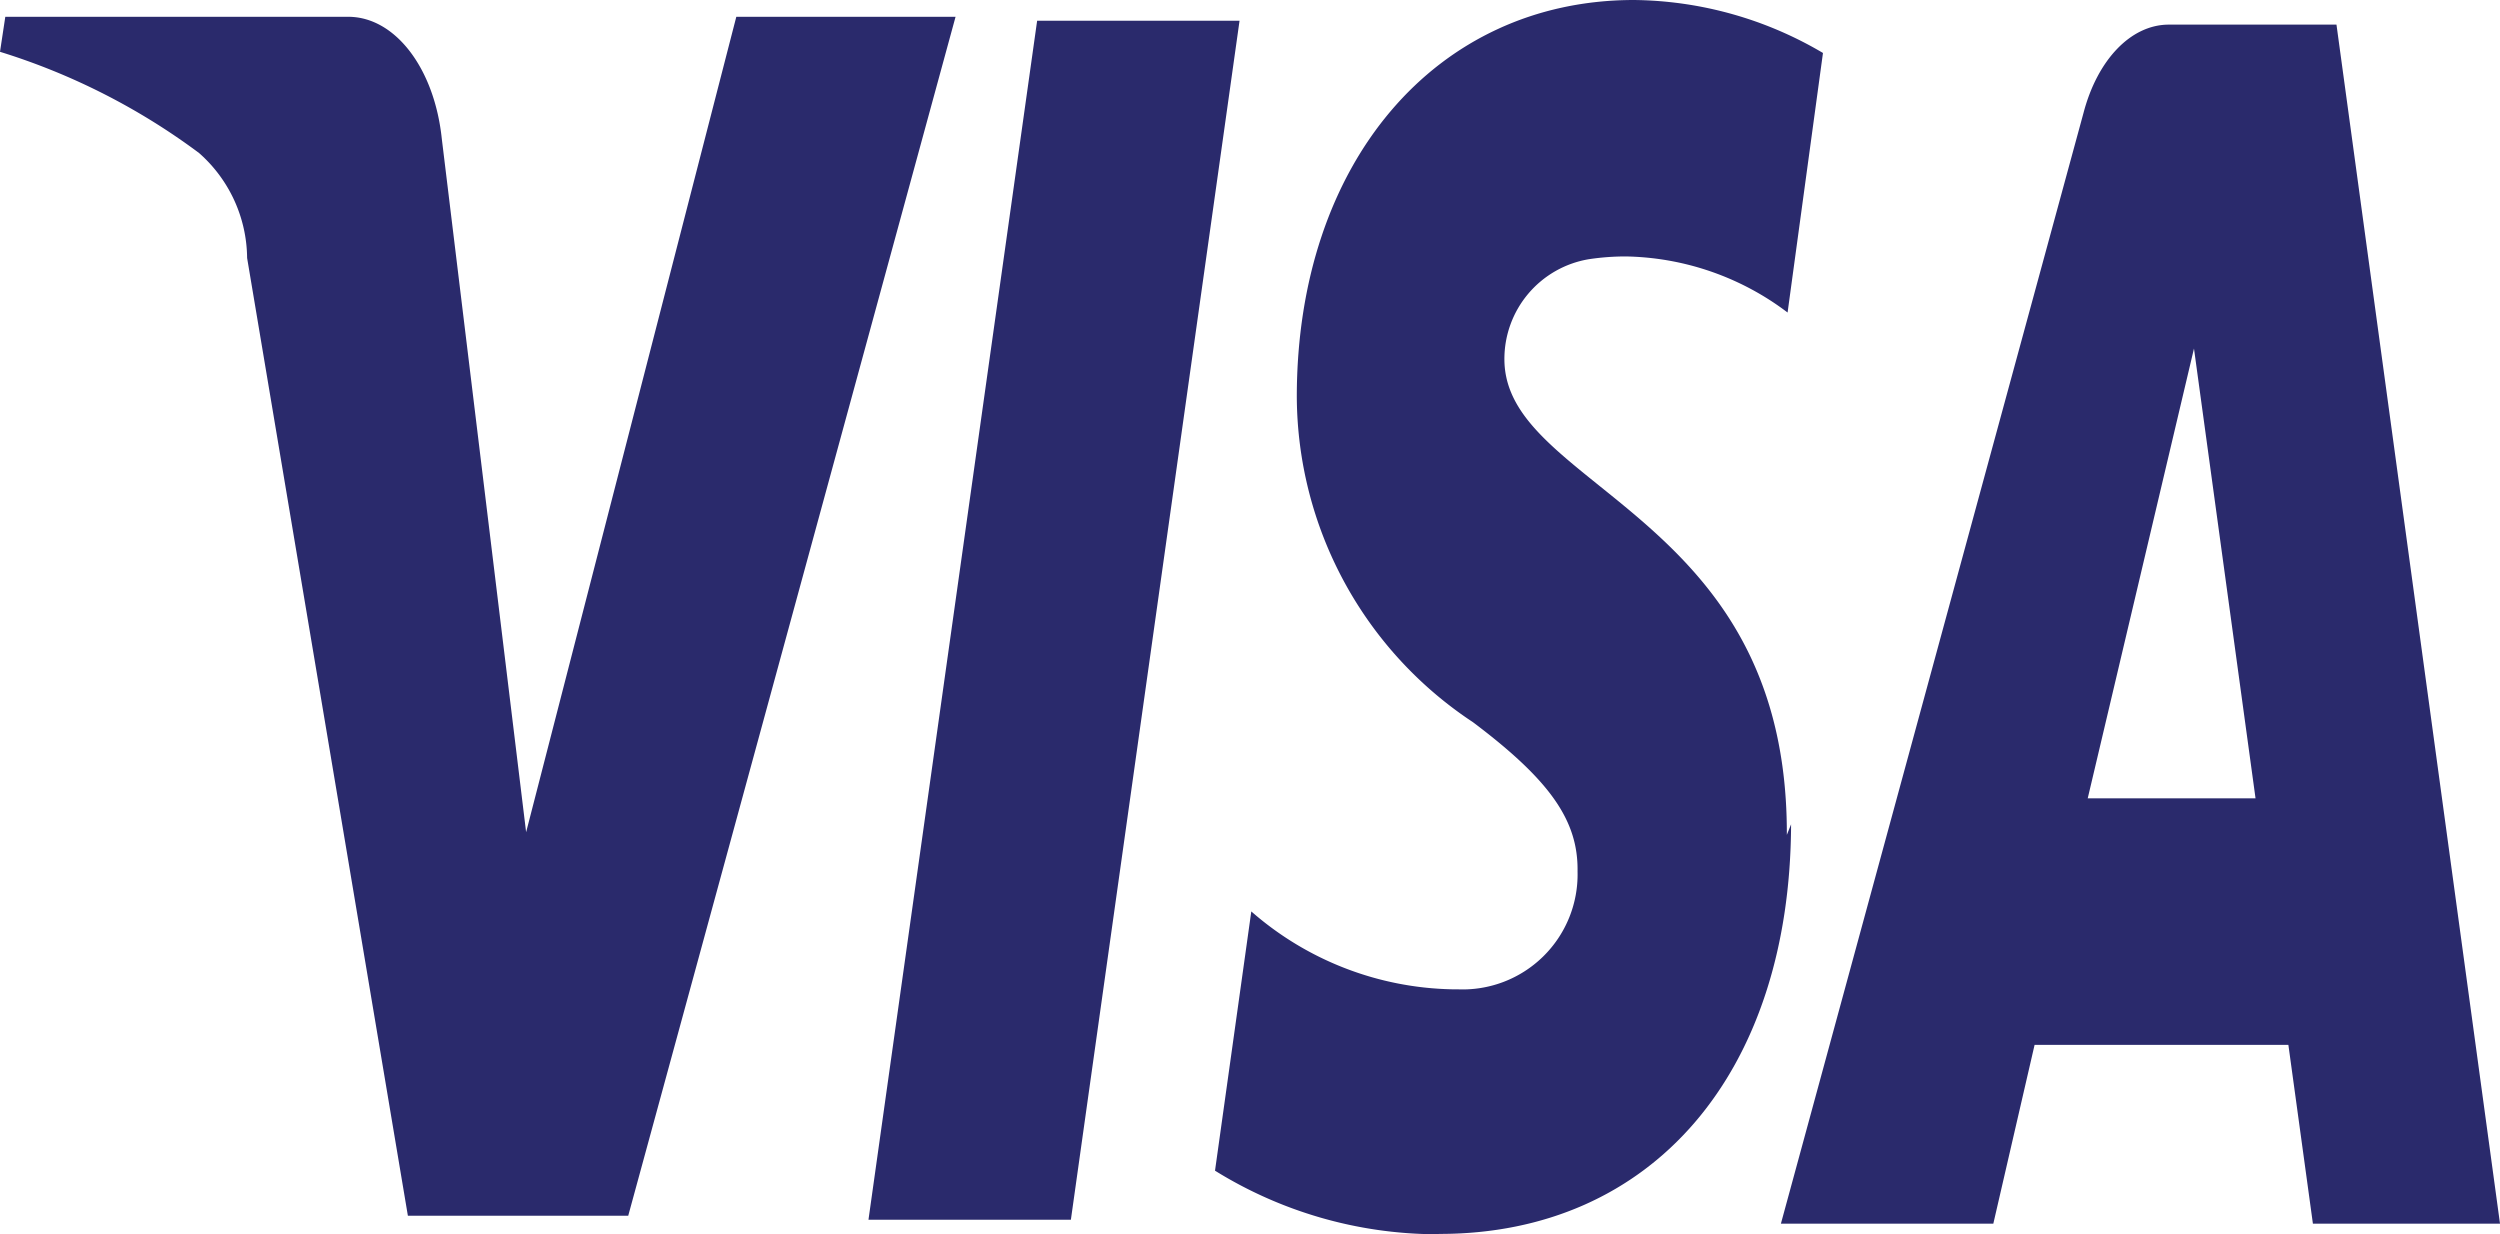 <svg id="visa-light-large" xmlns="http://www.w3.org/2000/svg" width="47.195" height="23.298" viewBox="0 0 47.195 23.298">
  <path id="visa-logo" d="M27.082,23.3a7.979,7.979,0,0,1-4.145-1.2l.685-4.894a5.93,5.93,0,0,0,3.783,1.47h.1a2.171,2.171,0,0,0,2.276-2.227c.015-.958-.52-1.721-1.974-2.815a7.4,7.4,0,0,1-3.326-6.143C24.482,3.079,27.1,0,30.848,0a7.149,7.149,0,0,1,3.566,1L33.746,5.9A5.2,5.2,0,0,0,30.69,4.841a4.68,4.68,0,0,0-.7.053A1.91,1.91,0,0,0,28.4,6.779c0,.948.789,1.583,1.787,2.387,1.584,1.275,3.556,2.863,3.545,6.595l.08-.2c-.016,4.7-2.622,7.733-6.637,7.733ZM37.63,23.1h0l-4.01,0L39.333,2.13c.263-1,.888-1.654,1.592-1.665h3.183L47.195,23.1l-3.532,0L43.2,19.725H38.409L37.63,23.1Zm3.788-16.52-2.006,8.491H42.58Zm-21.2,16.446H16.395L19.579.392H23.4L20.216,23.027Zm-8.356-.075H7.7L4.665,4.87a2.669,2.669,0,0,0-.908-1.982A12.441,12.441,0,0,0,0,.978L.1.317H6.574c.883,0,1.626.968,1.766,2.3L9.932,15.71,13.9.317h4.139L11.859,22.953Z" fill="#2a2a6c"/>
</svg>
